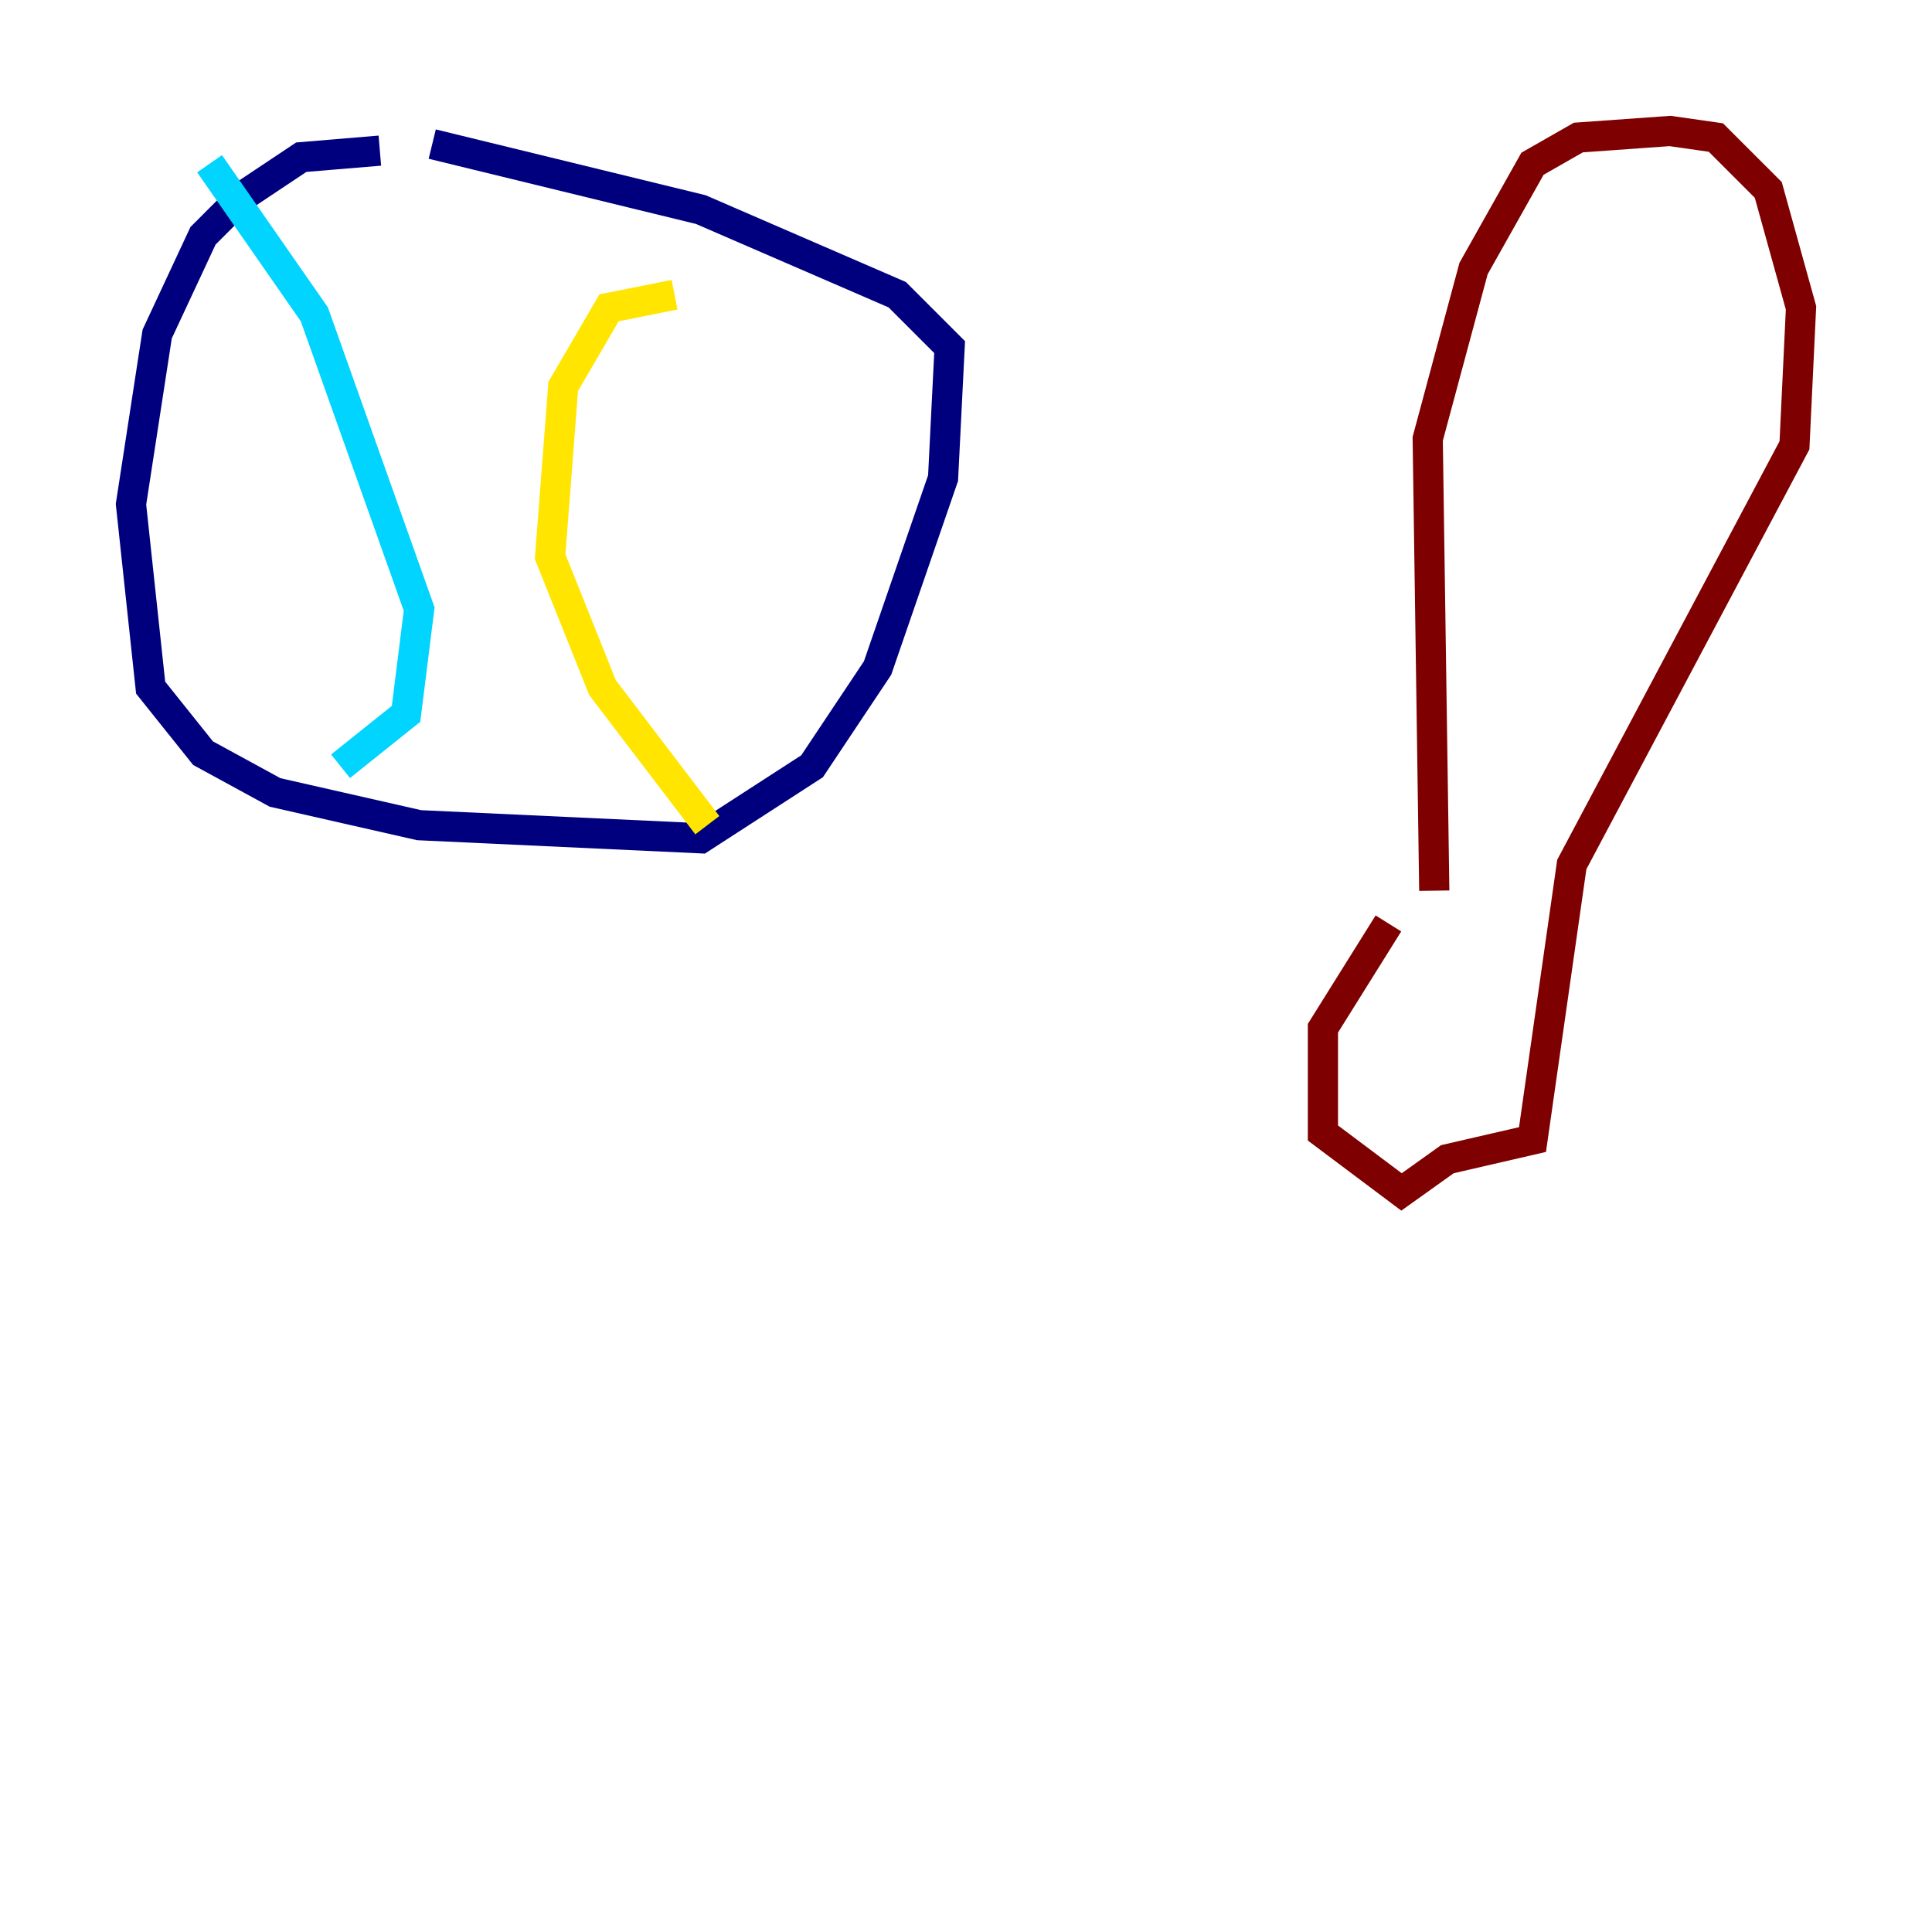 <?xml version="1.0" encoding="utf-8" ?>
<svg baseProfile="tiny" height="128" version="1.2" viewBox="0,0,128,128" width="128" xmlns="http://www.w3.org/2000/svg" xmlns:ev="http://www.w3.org/2001/xml-events" xmlns:xlink="http://www.w3.org/1999/xlink"><defs /><polyline fill="none" points="25.166,9.98 19.959,10.414 16.054,13.017 13.451,15.62 10.414,22.129 8.678,33.41 9.98,45.559 13.451,49.898 18.224,52.502 27.77,54.671 46.427,55.539 53.803,50.766 58.142,44.258 62.481,31.675 62.915,22.997 59.444,19.525 46.427,13.885 28.637,9.546" stroke="#00007f" stroke-width="2" /><polyline fill="none" points="13.885,10.848 20.827,20.827 27.77,40.352 26.902,47.295 22.563,50.766" stroke="#00d4ff" stroke-width="2" /><polyline fill="none" points="44.691,19.525 40.352,20.393 37.315,25.6 36.447,36.881 39.919,45.559 46.861,54.671" stroke="#ffe500" stroke-width="2" /><polyline fill="none" points="95.024,59.01 94.59,29.071 97.627,17.79 101.532,10.848 104.57,9.112 110.644,8.678 113.681,9.112 117.153,12.583 119.322,20.393 118.888,29.505 104.136,57.275 101.532,75.498 95.891,76.8 92.854,78.969 87.647,75.064 87.647,68.122 91.986,61.18" stroke="#7f0000" stroke-width="2" /></svg>